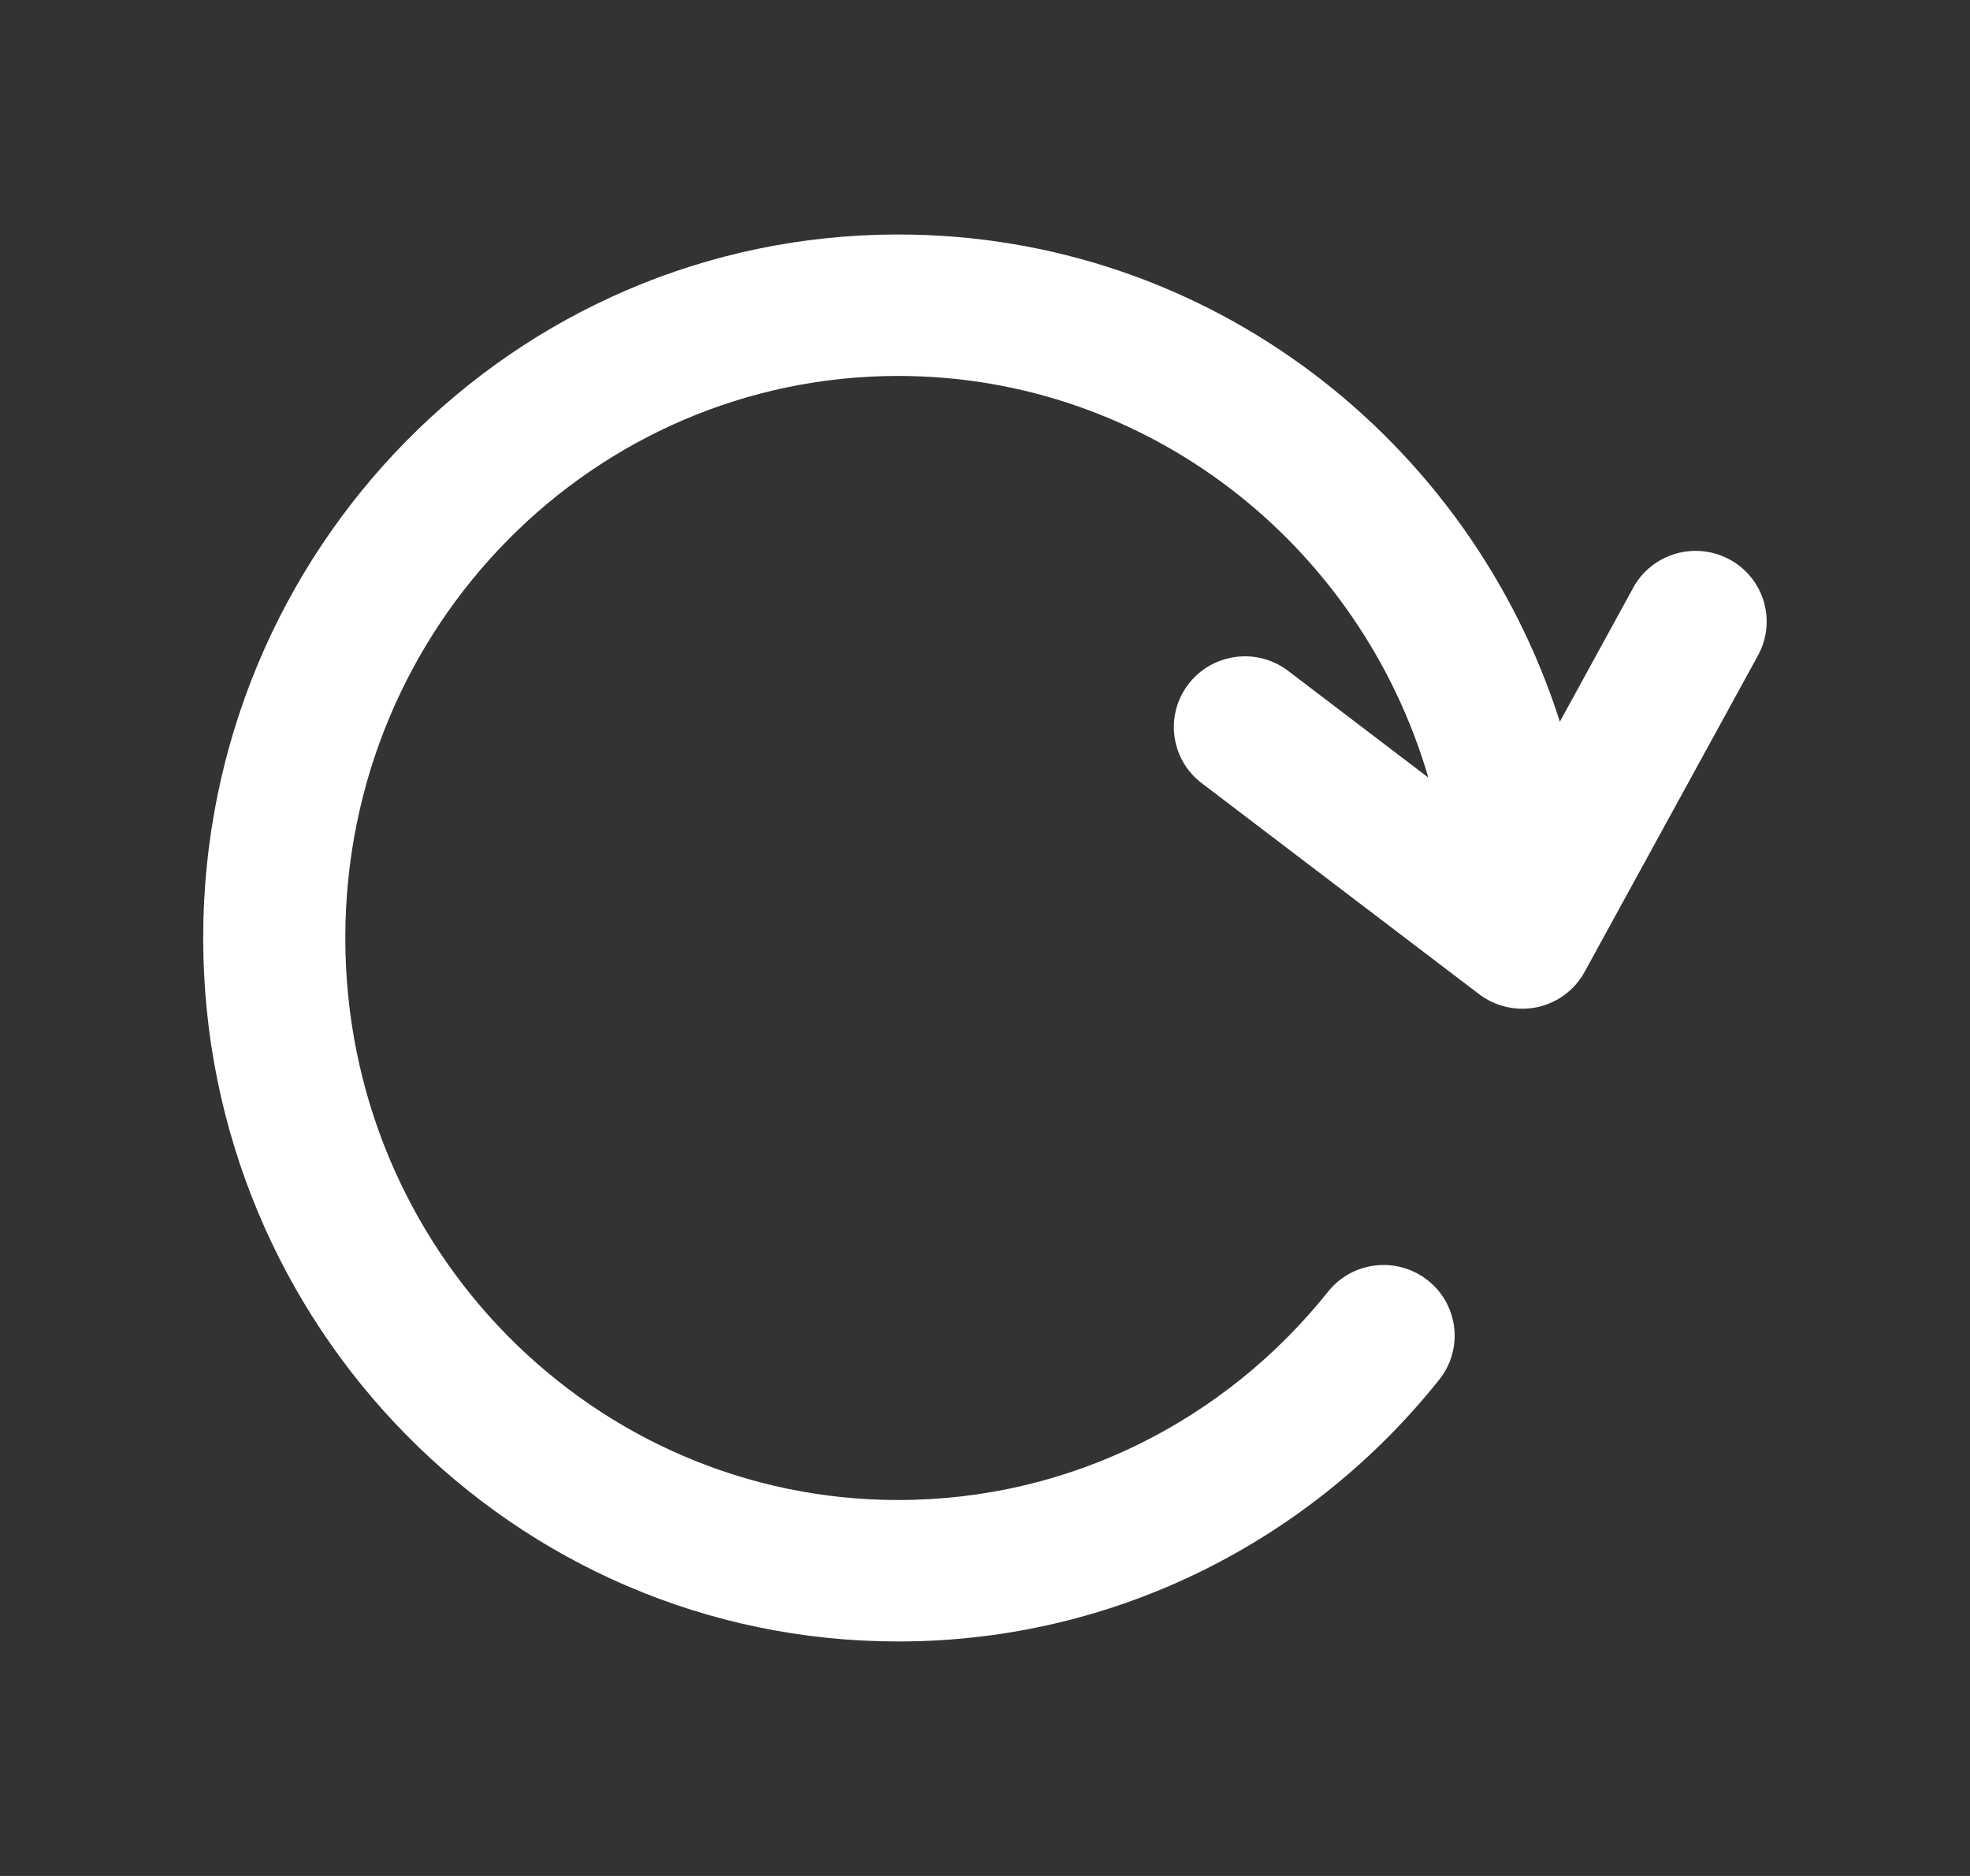 <svg width="21" height="20" viewBox="0 0 21 20" fill="none" xmlns="http://www.w3.org/2000/svg">
<rect x="0" y="0" width="21" height="20" fill="#333333" stroke="none"/>
<path fill-rule="evenodd" clip-rule="evenodd" d="M9.575 4.008C6.333 4.008 3.681 6.677 3.681 10C3.681 13.323 6.333 15.992 9.575 15.992C11.421 15.992 13.072 15.13 14.156 13.772C14.416 13.445 14.893 13.391 15.22 13.65C15.548 13.909 15.602 14.383 15.342 14.709C13.987 16.408 11.909 17.5 9.575 17.5C5.47 17.5 2.166 14.129 2.166 10C2.166 5.871 5.47 2.5 9.575 2.5C12.882 2.5 15.668 4.686 16.628 7.694L17.41 6.266C17.61 5.9 18.07 5.766 18.438 5.965C18.805 6.164 18.94 6.622 18.74 6.988L16.892 10.361C16.787 10.554 16.601 10.692 16.385 10.738C16.169 10.783 15.943 10.733 15.767 10.599L12.811 8.35C12.478 8.098 12.415 7.624 12.669 7.293C12.923 6.963 13.399 6.899 13.731 7.152L15.226 8.29C14.501 5.807 12.237 4.008 9.575 4.008Z" fill="white"/>
</svg>
